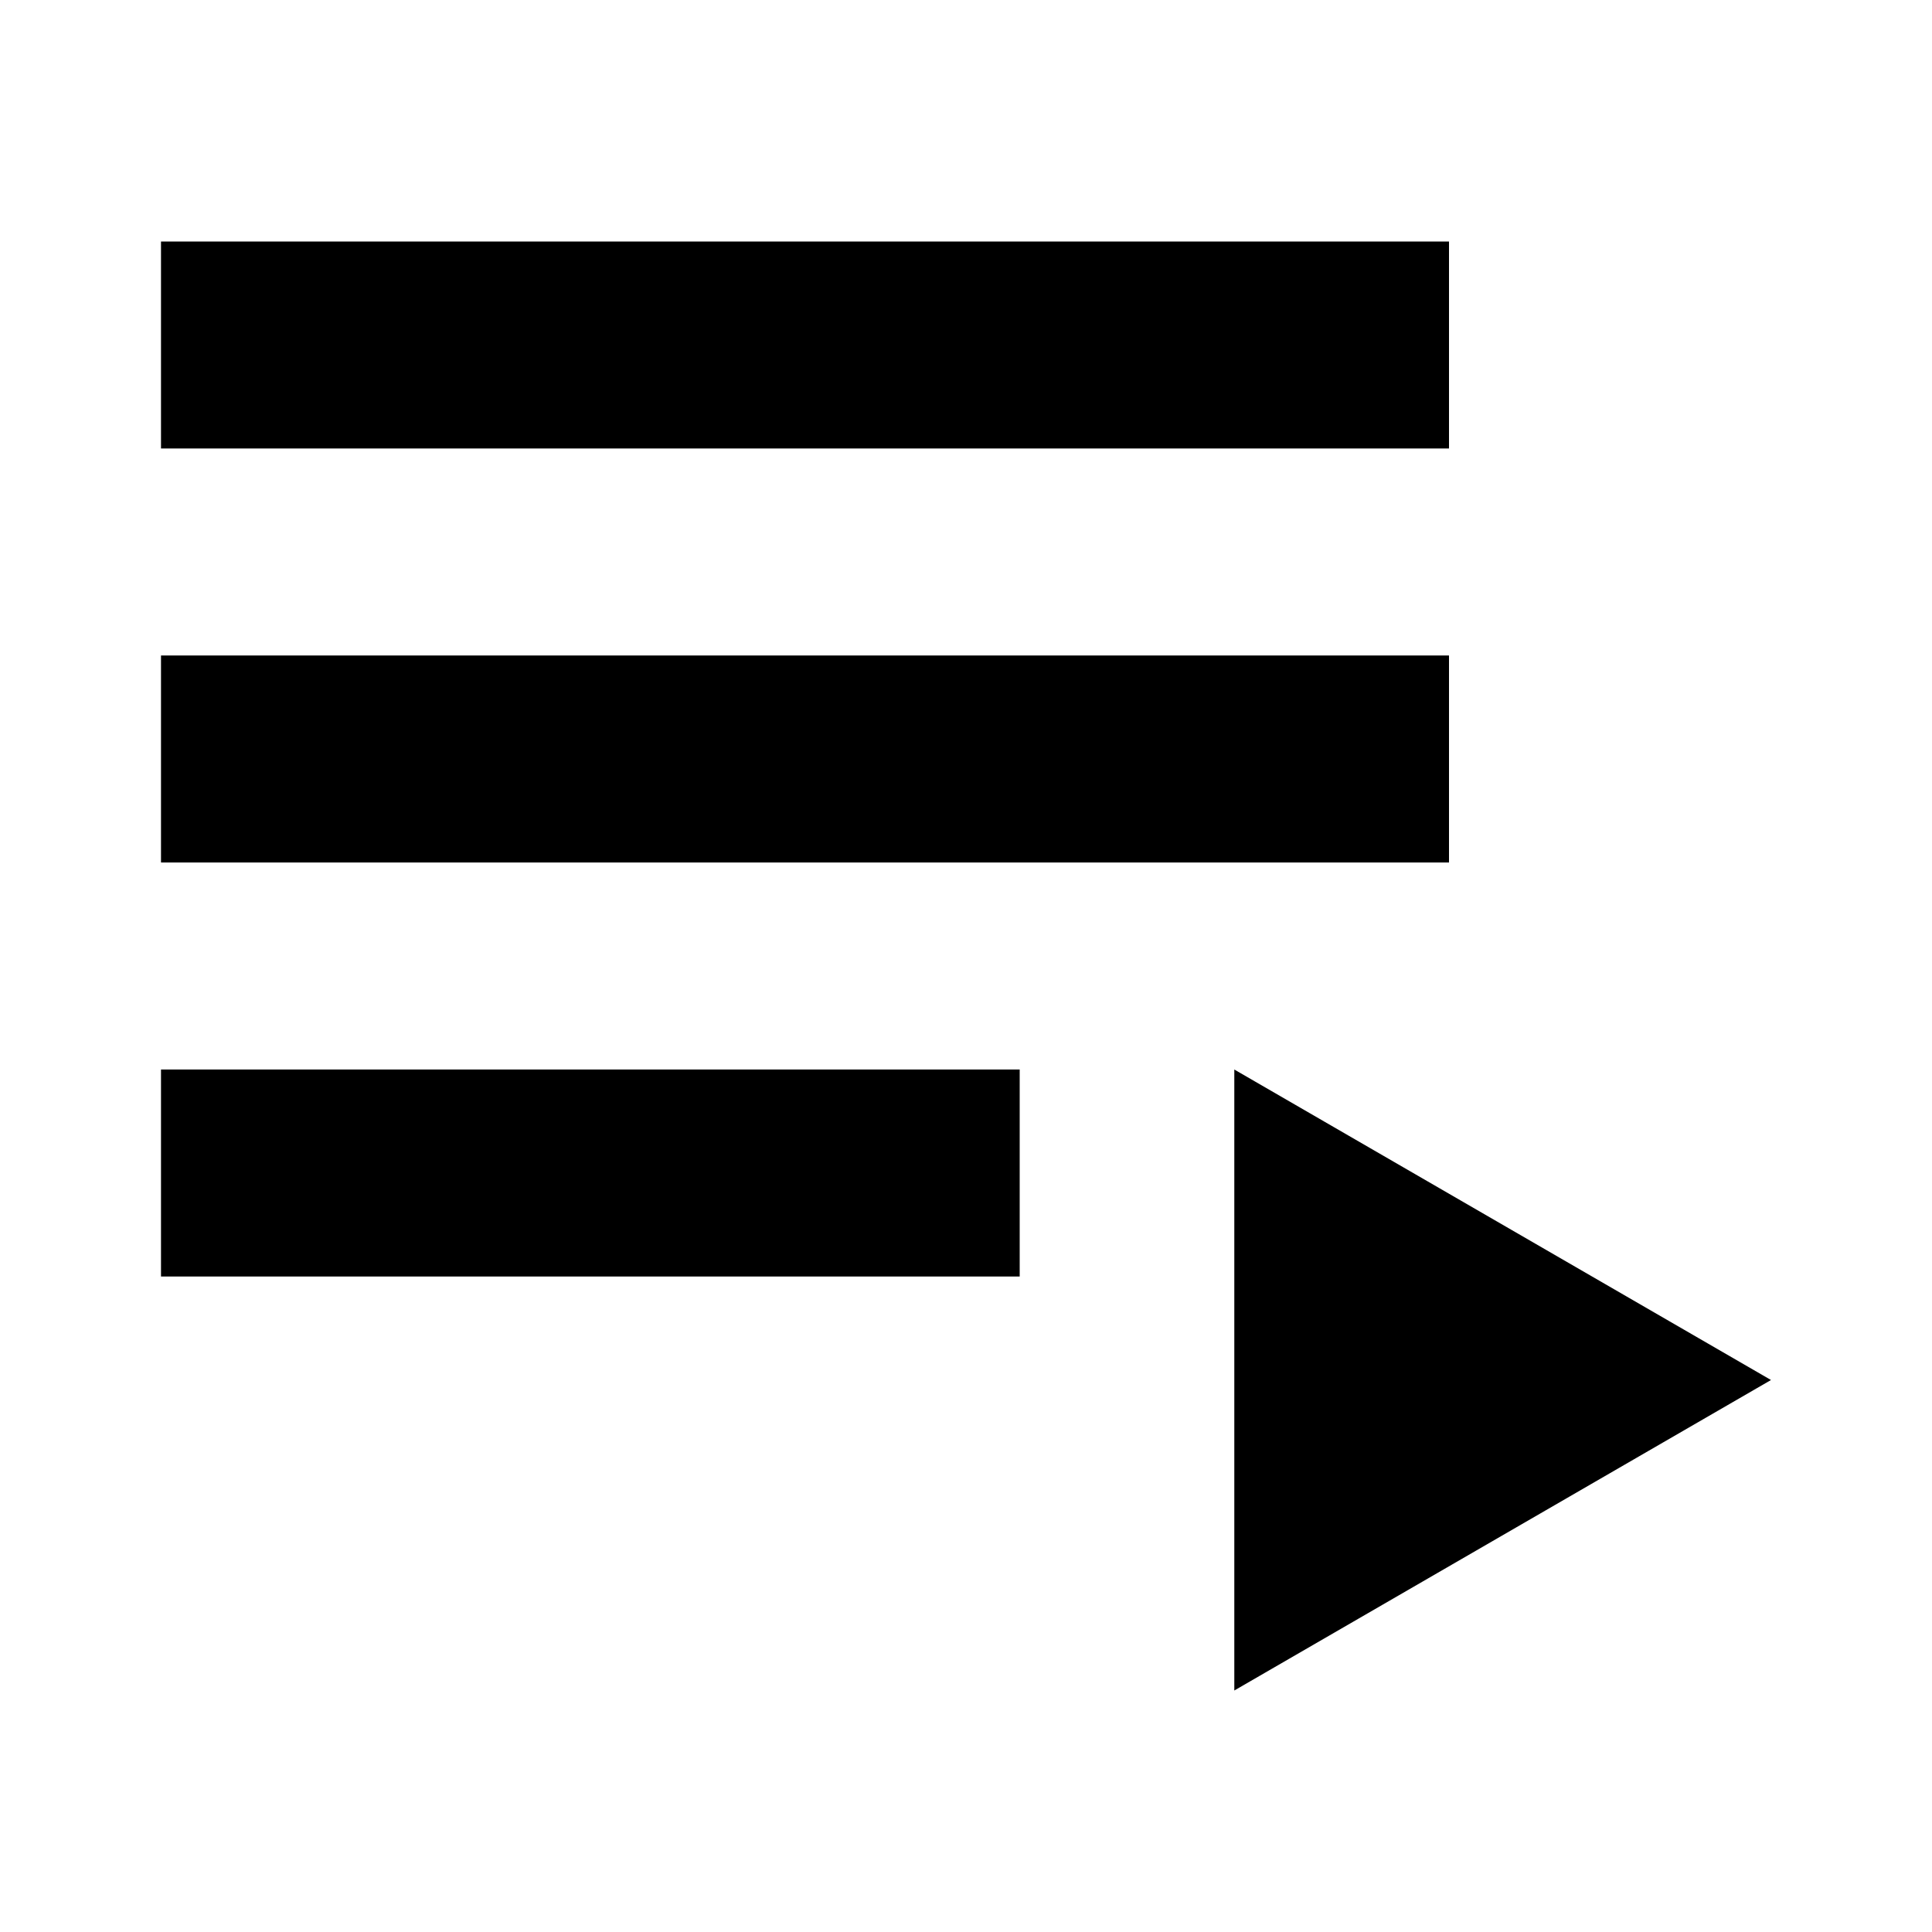 <svg width="24" height="24" viewBox="0 0 24 24" fill="none" xmlns="http://www.w3.org/2000/svg">
<path d="M2 8.143H18V10.714H2V8.143ZM2 3H18V5.571H2V3ZM2 13.286H12.667V15.857H2V13.286ZM15.333 13.286V21L22 17.143L15.333 13.286Z" fill="currentColor"/>
</svg>
